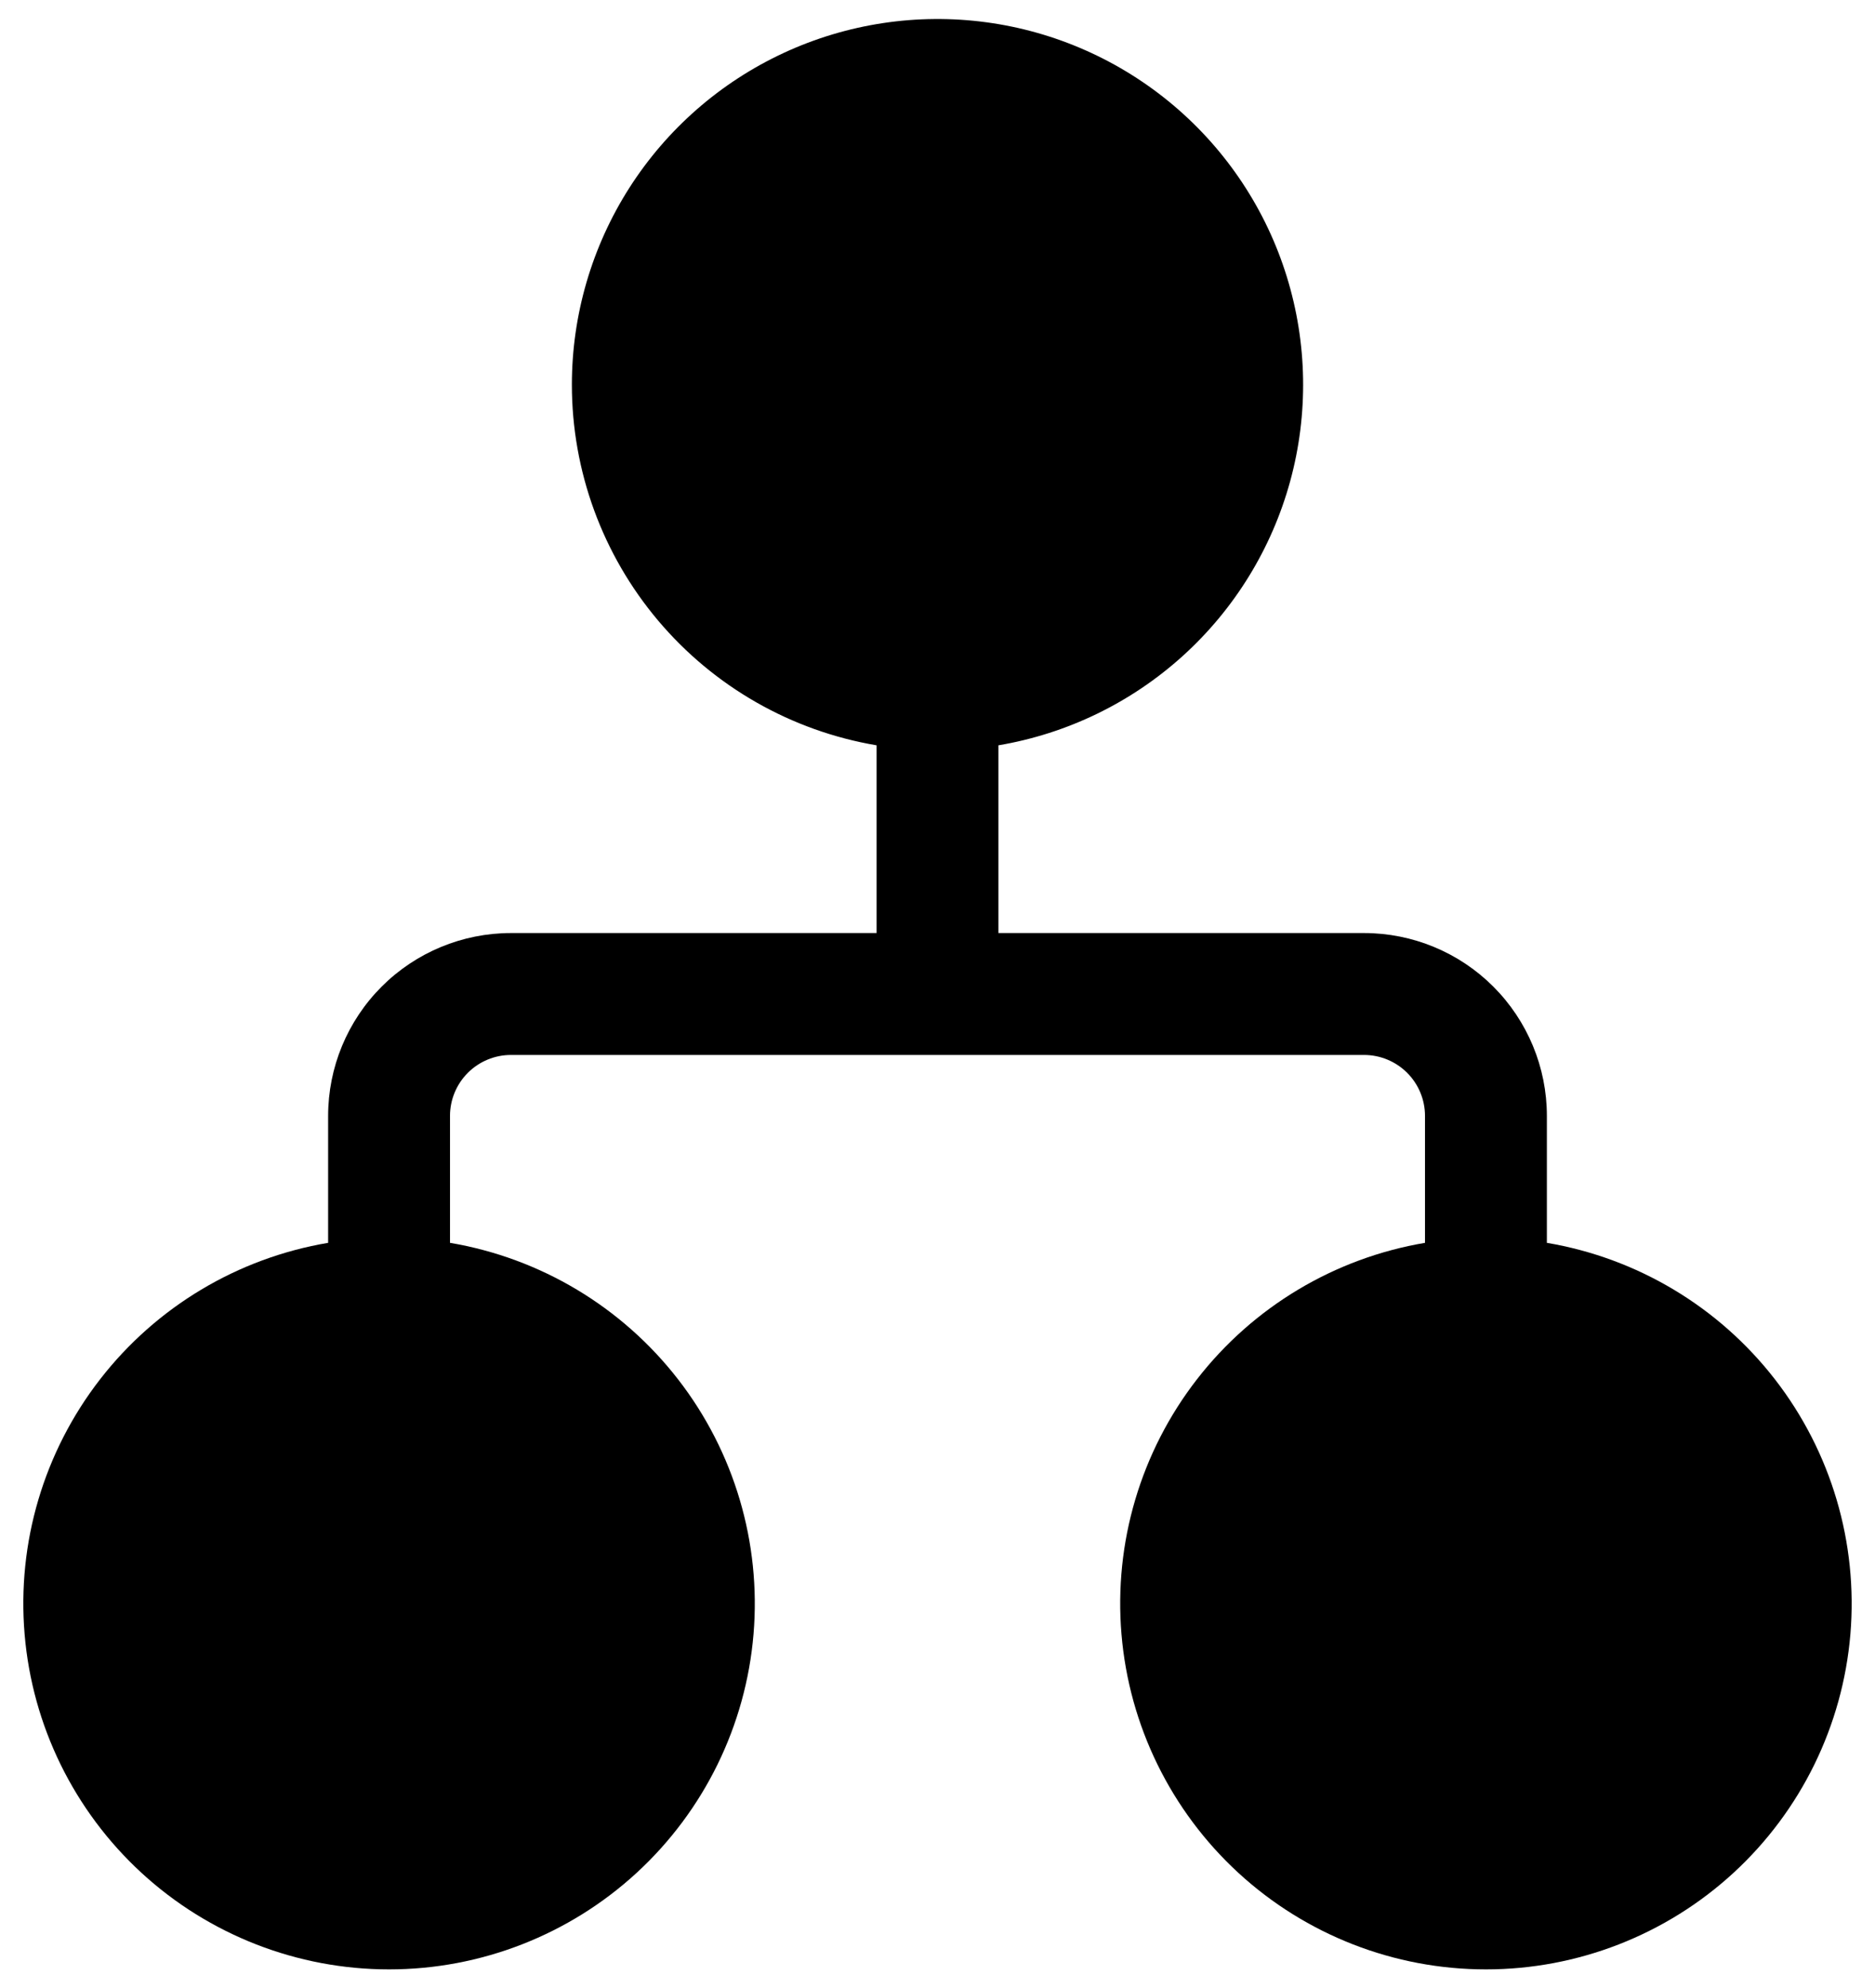 <svg width="50" height="53" viewBox="0 0 50 53" fill="none" xmlns="http://www.w3.org/2000/svg">
<path d="M15.25 10.251C15.251 8.392 15.784 6.572 16.784 5.006C17.785 3.44 19.213 2.193 20.899 1.411C22.586 0.629 24.46 0.346 26.302 0.594C28.144 0.842 29.877 1.612 31.296 2.812C32.715 4.012 33.762 5.593 34.312 7.368C34.863 9.144 34.895 11.039 34.404 12.832C33.913 14.624 32.92 16.239 31.542 17.486C30.163 18.734 28.457 19.561 26.625 19.87V24.875H36.375C37.668 24.875 38.908 25.389 39.822 26.303C40.736 27.218 41.25 28.457 41.25 29.75V33.134C43.661 33.541 45.832 34.84 47.331 36.772C48.83 38.704 49.548 41.129 49.344 43.566C49.139 46.003 48.027 48.274 46.227 49.93C44.427 51.585 42.07 52.504 39.625 52.504C37.179 52.504 34.823 51.585 33.023 49.93C31.223 48.274 30.11 46.003 29.906 43.566C29.701 41.129 30.42 38.704 31.919 36.772C33.418 34.84 35.589 33.541 38 33.134V29.75C38 29.32 37.829 28.906 37.524 28.601C37.219 28.297 36.806 28.125 36.375 28.125H13.625C13.194 28.125 12.781 28.297 12.476 28.601C12.171 28.906 12 29.32 12 29.75V33.134C14.411 33.541 16.582 34.84 18.081 36.772C19.58 38.704 20.298 41.129 20.094 43.566C19.89 46.003 18.777 48.274 16.977 49.93C15.177 51.585 12.82 52.504 10.375 52.504C7.929 52.504 5.573 51.585 3.773 49.93C1.973 48.274 0.86 46.003 0.656 43.566C0.451 41.129 1.17 38.704 2.669 36.772C4.168 34.84 6.338 33.541 8.75 33.134V29.75C8.75 28.457 9.263 27.218 10.178 26.303C11.092 25.389 12.332 24.875 13.625 24.875H23.375V19.87C21.102 19.486 19.039 18.308 17.552 16.547C16.065 14.786 15.249 12.556 15.25 10.251Z" fill="black"/>
</svg>

